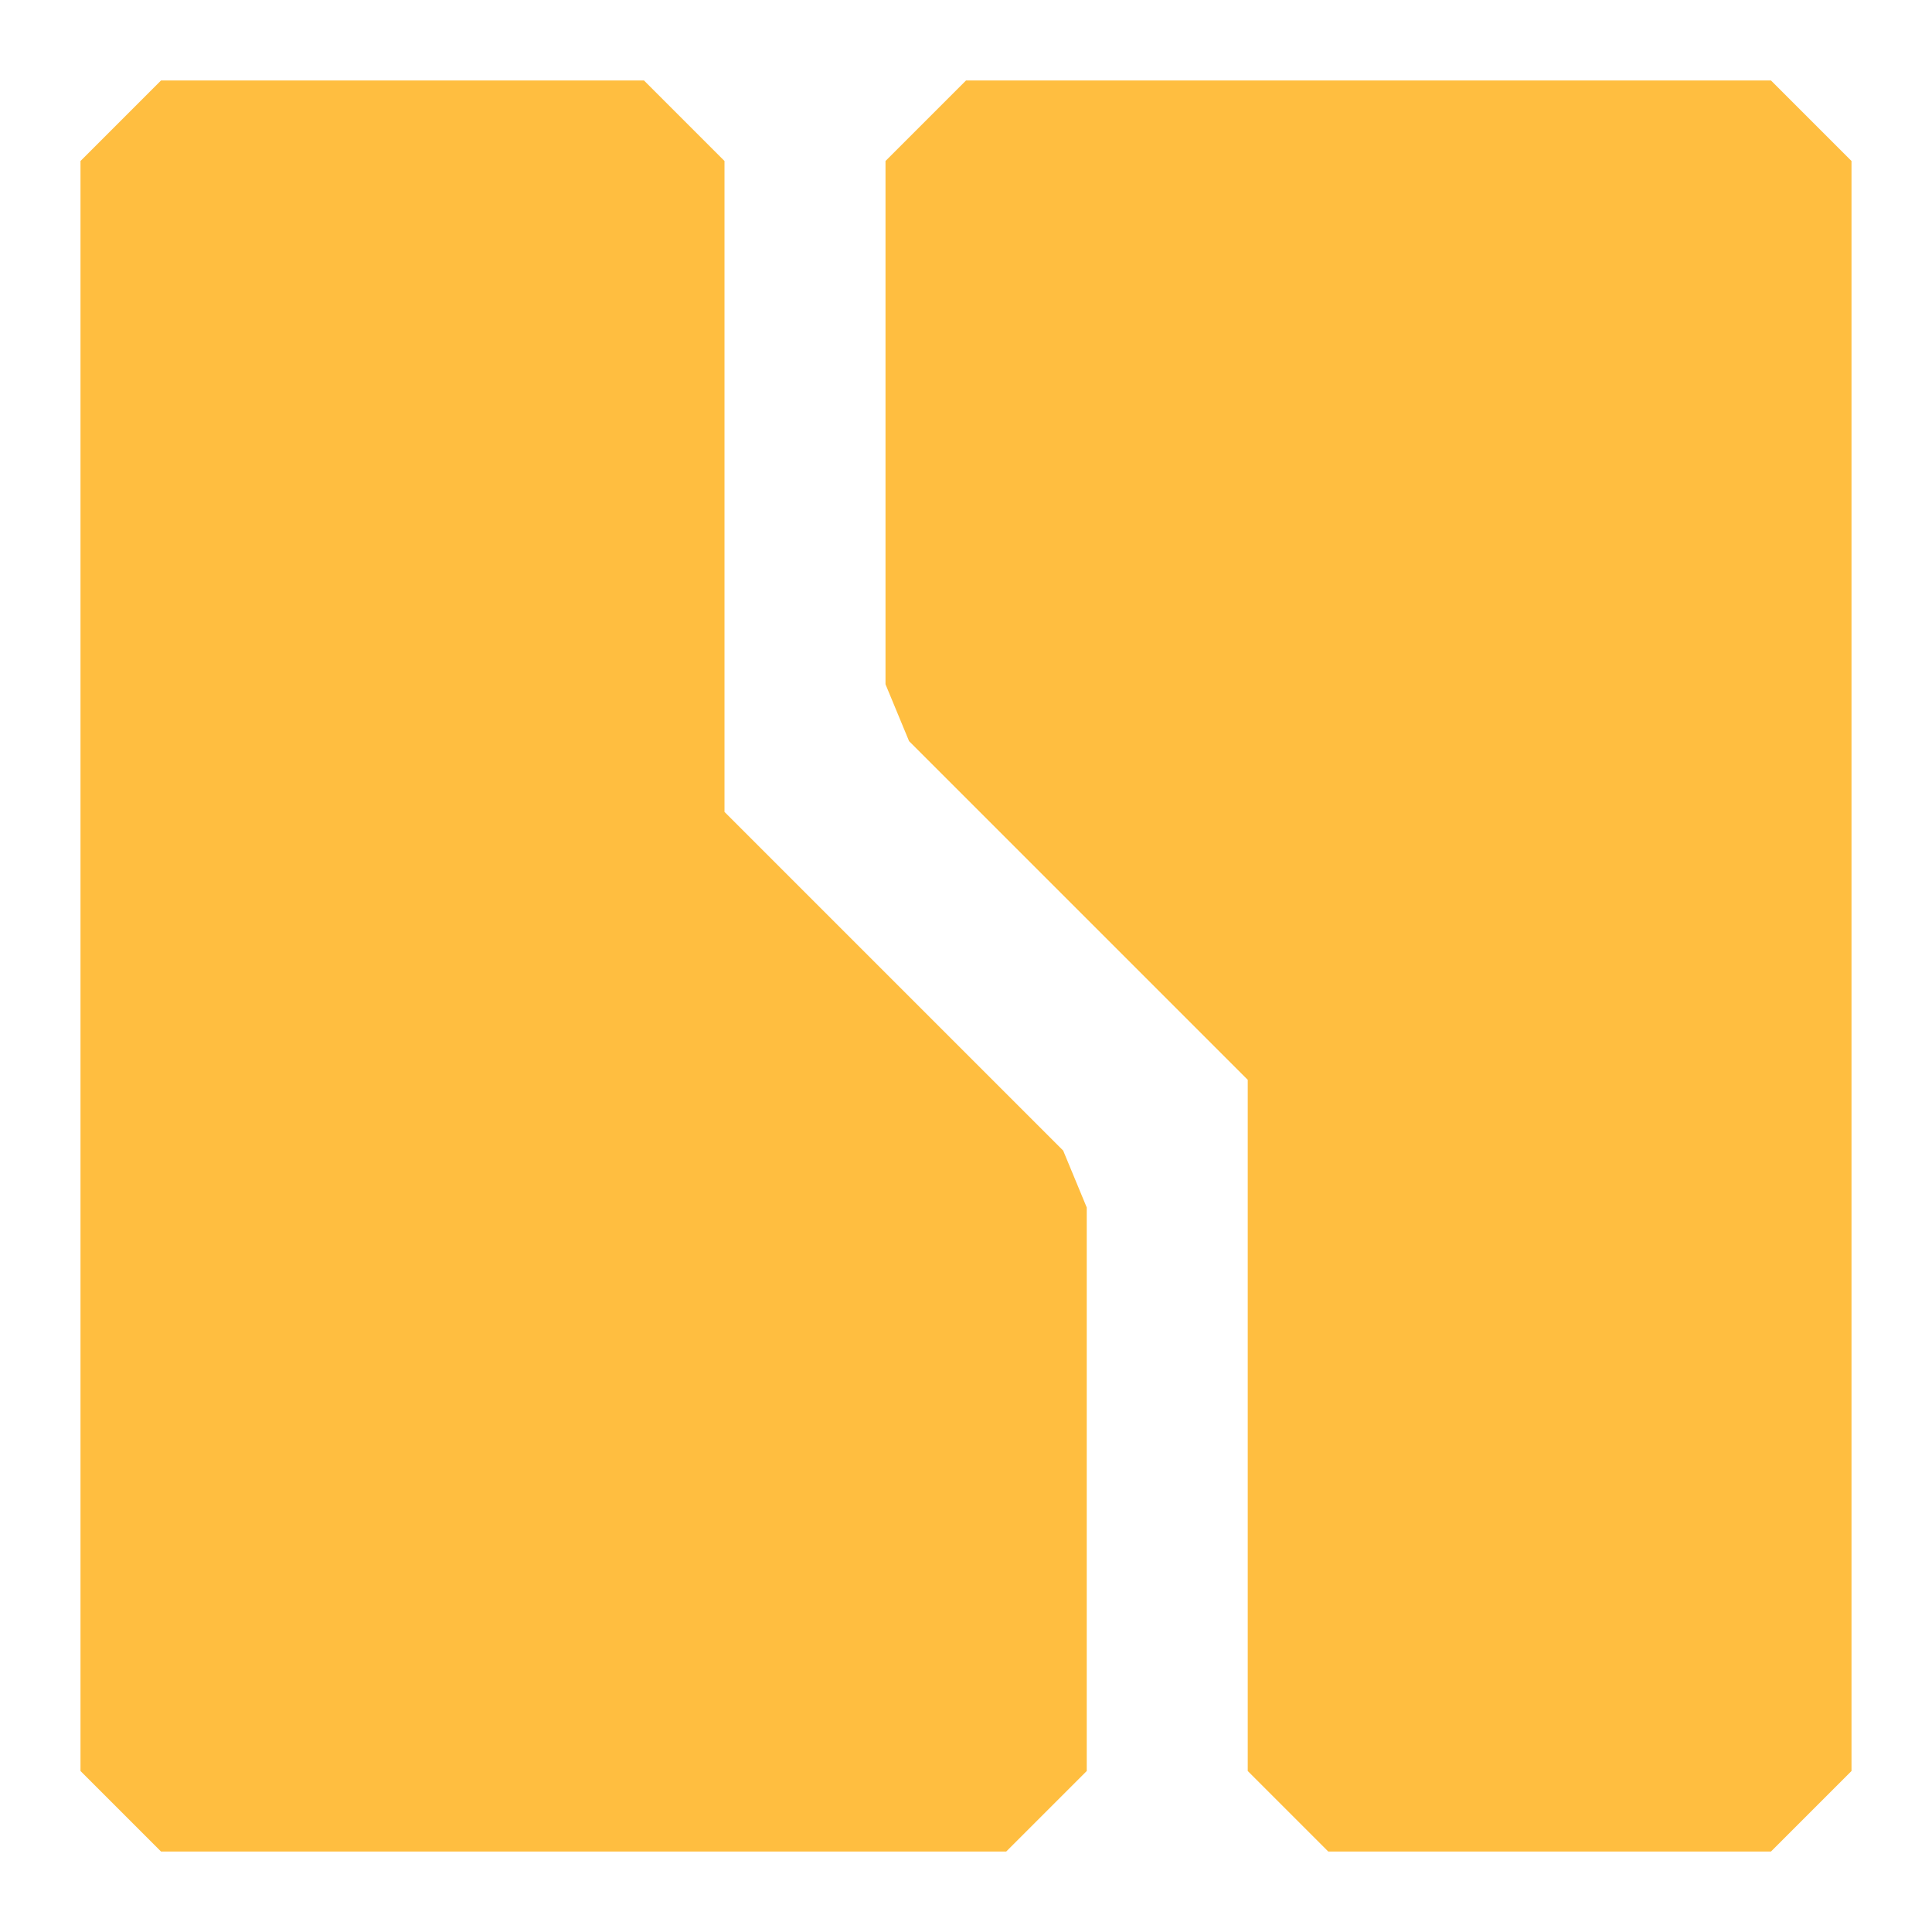 <?xml version="1.0" encoding="UTF-8"?><svg width="24" height="24" viewBox="0 0 48 48" fill="none" xmlns="http://www.w3.org/2000/svg"><path d="M44 44V4H24V17L33 26V44H44Z" fill="#ffbe40"/><path d="M4 4V44H25V30L16 21V4H4Z" fill="#ffbe40"/><path d="M44 44V4H24V17L33 26V44H44Z" stroke="#ffbe40" stroke-width="4" stroke-linecap="butt" stroke-linejoin="bevel"/><path d="M4 4V44H25V30L16 21V4H4Z" stroke="#ffbe40" stroke-width="4" stroke-linecap="butt" stroke-linejoin="bevel"/></svg>
